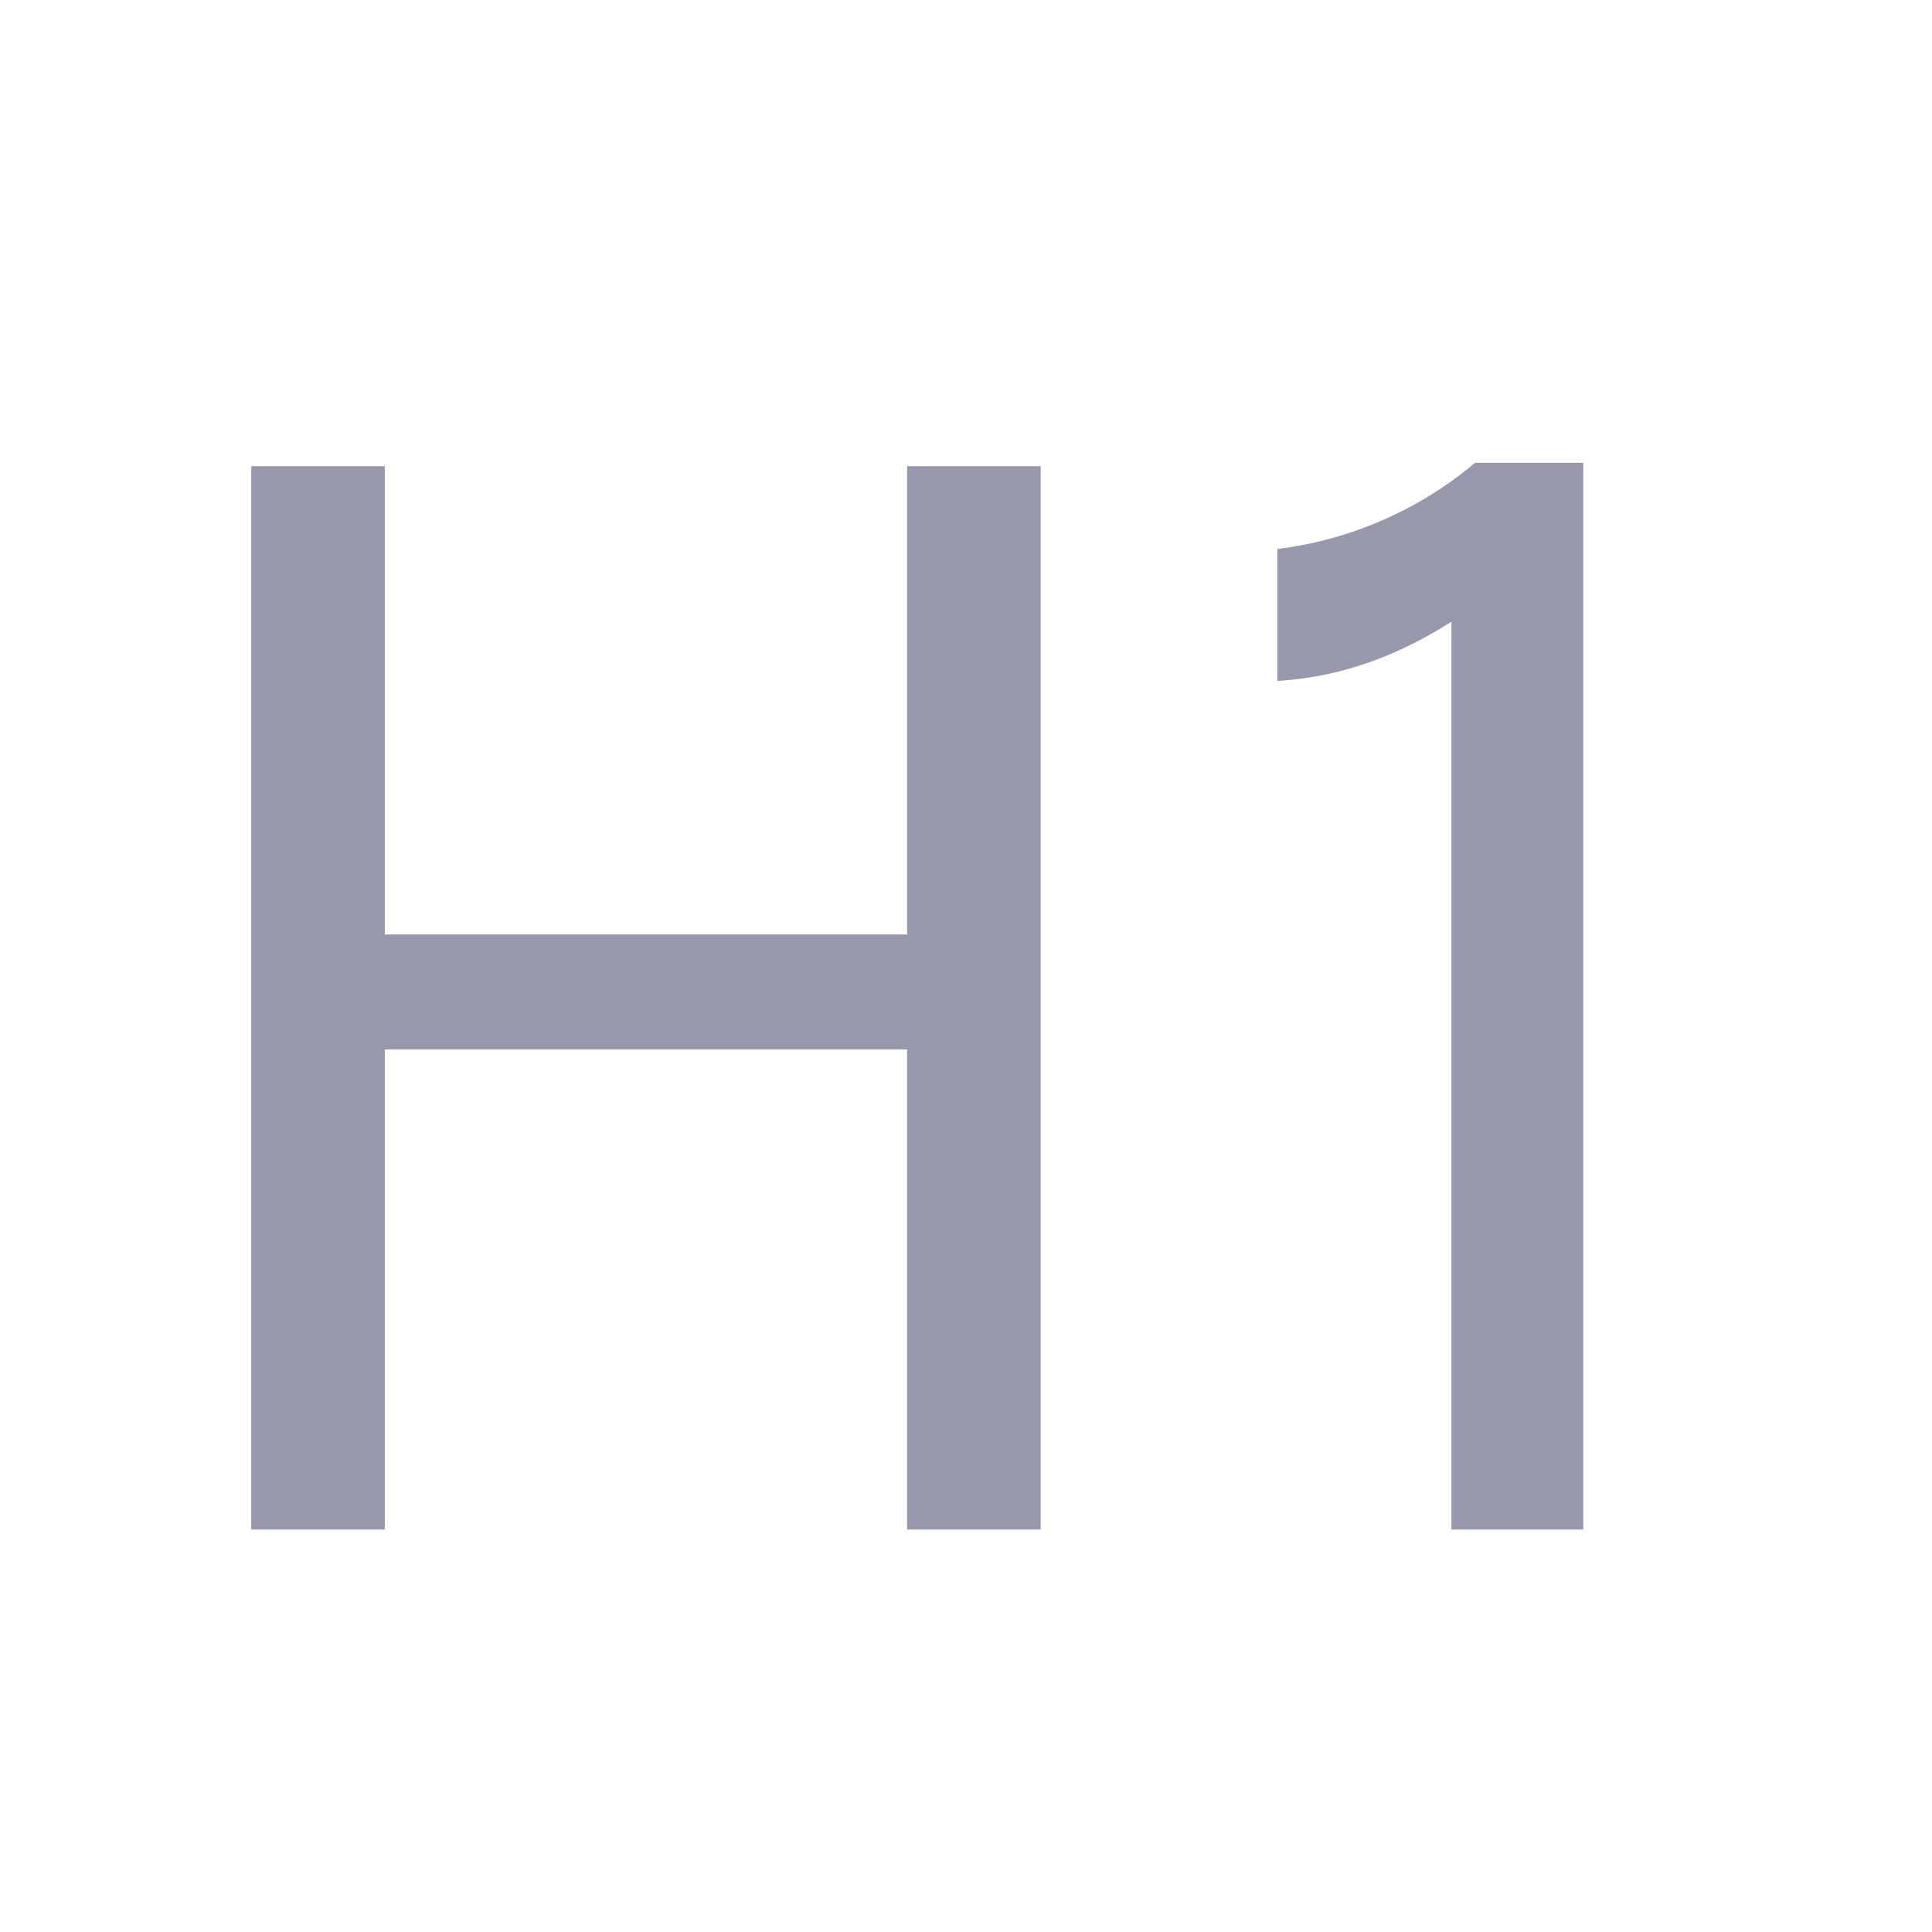 <svg
        xmlns="http://www.w3.org/2000/svg"
        fill="none"
        viewBox="0 0 24 24">
    <path
    fill="#9798ab"
            d="M4.78 5.791v5.817h6.489V5.791h1.659V19h-1.659v-5.964H4.78V19H3.121V5.791H4.78zM15.867 6.82a4.714 4.714 0 002.457-1.071h1.344V19H18.03V7.723c-.7.448-1.421.693-2.163.735V6.82z"/>
</svg>
